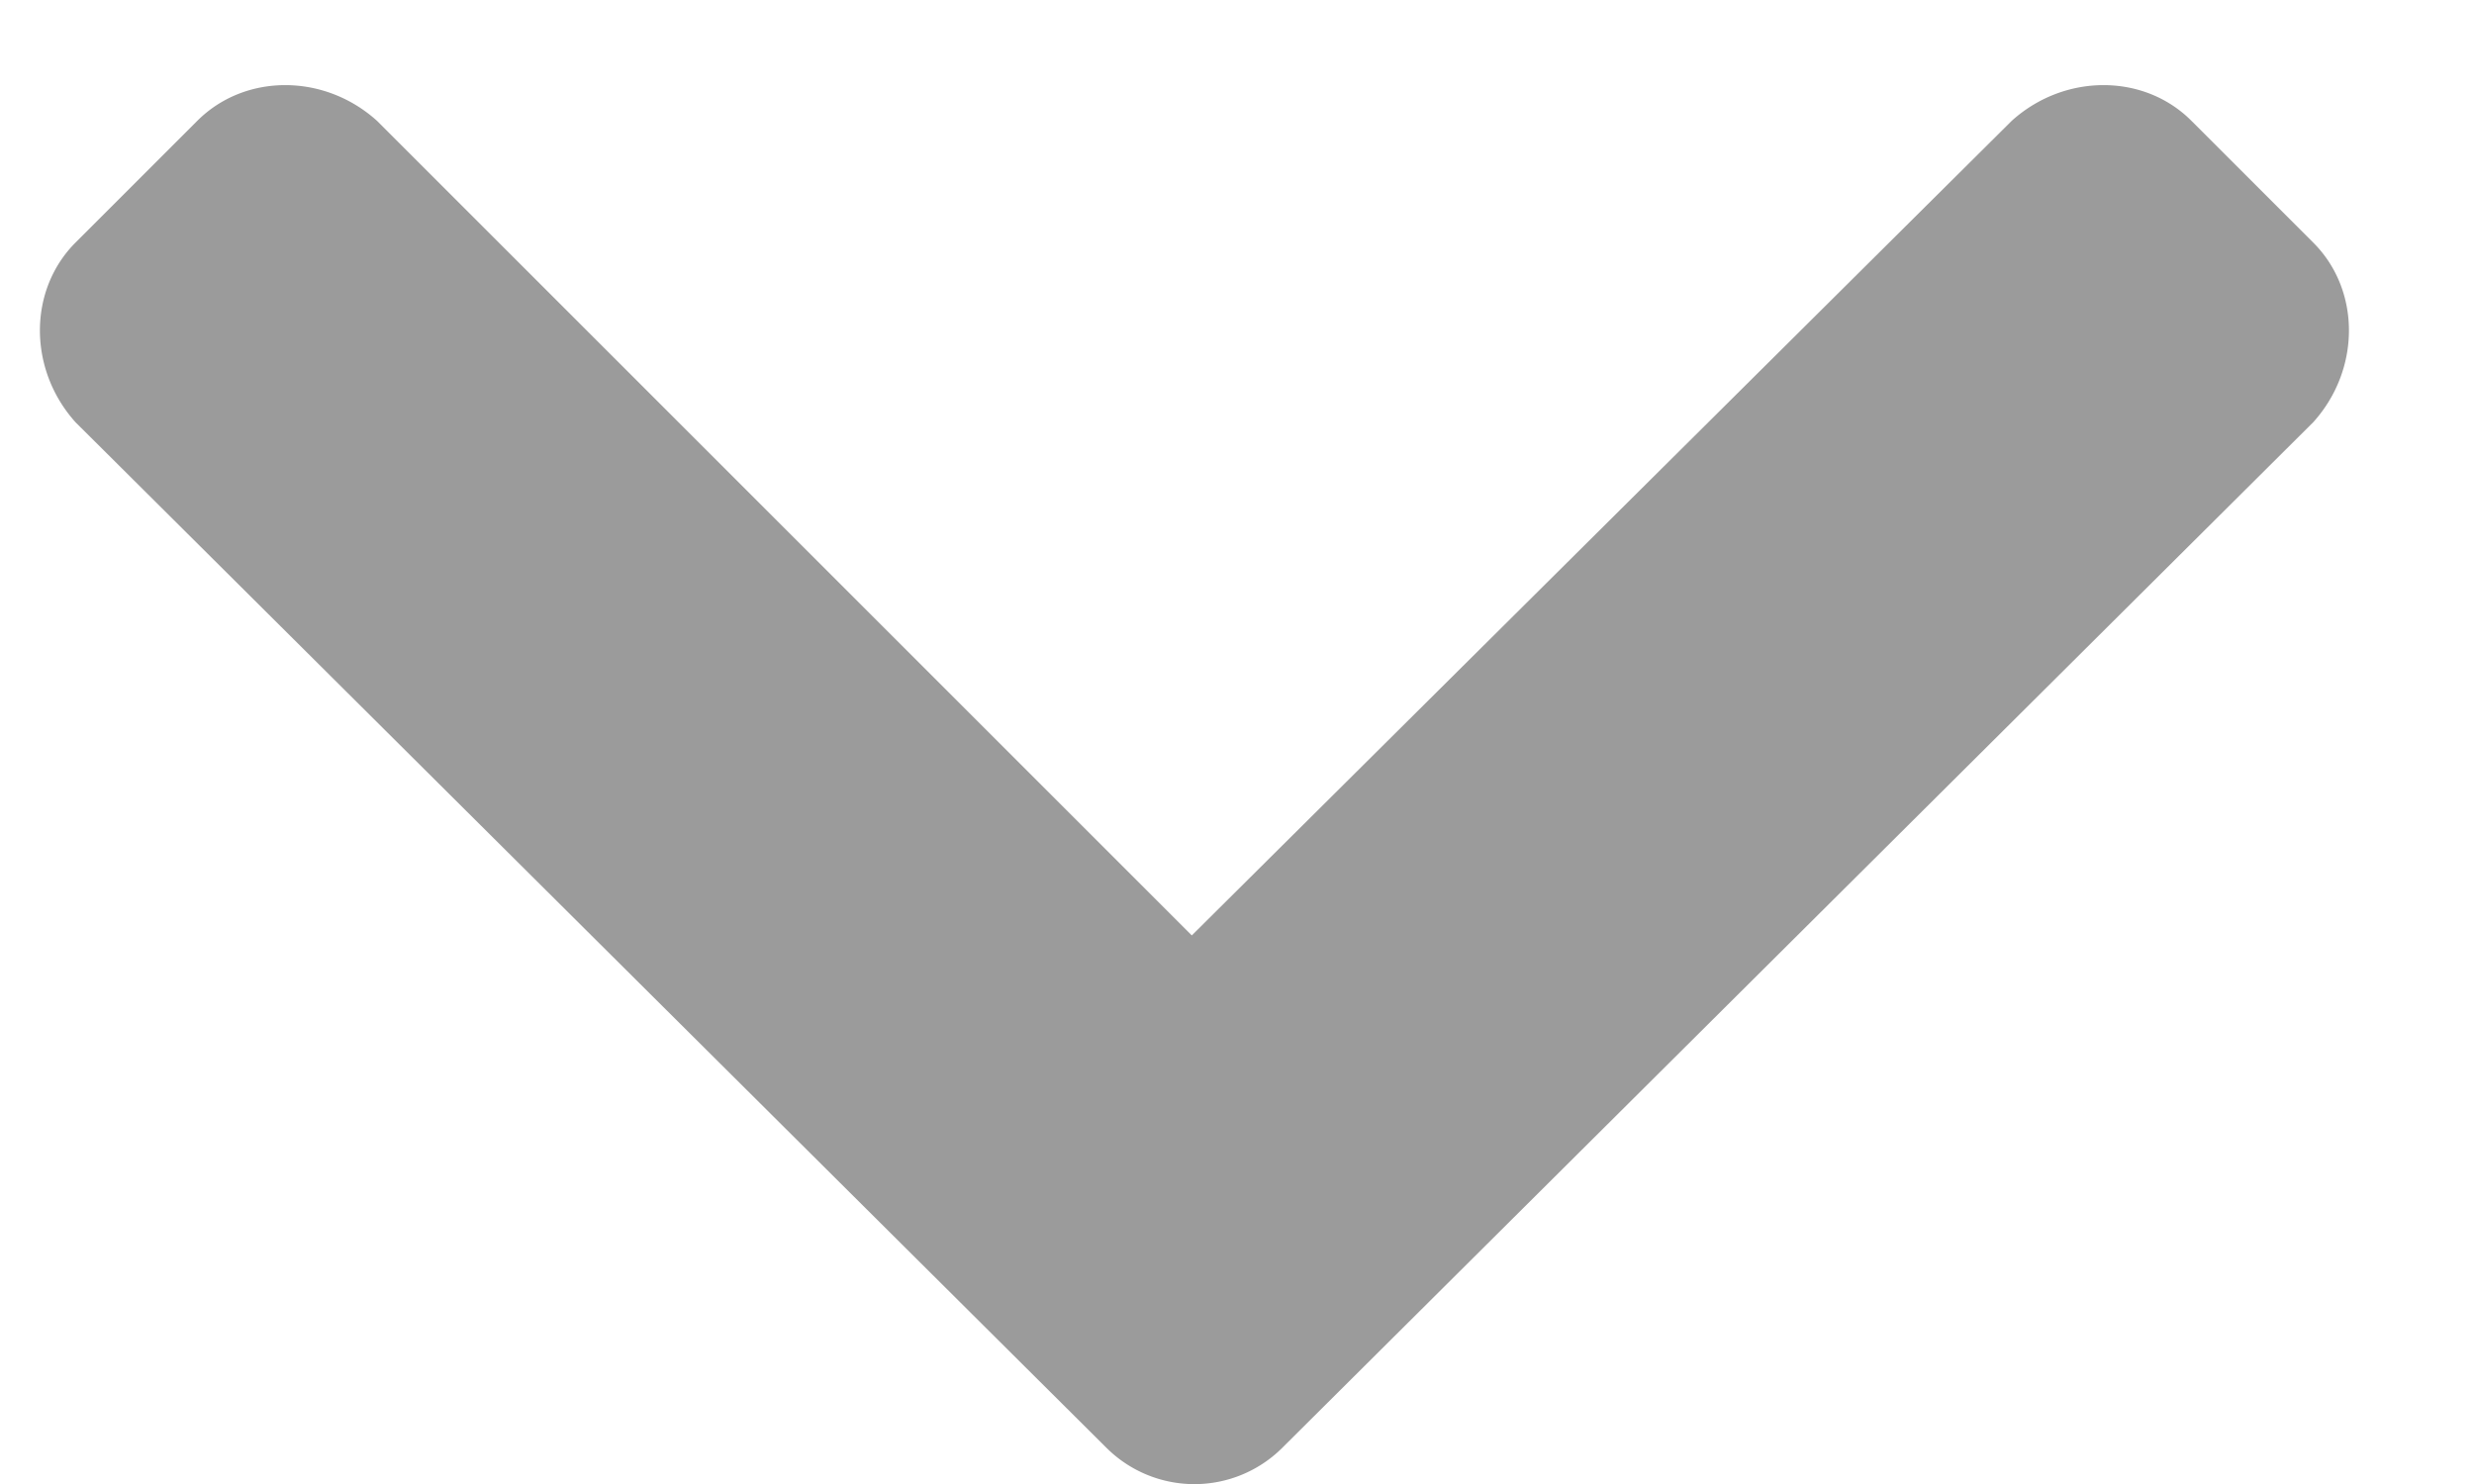 <svg width="15" height="9" fill="none" xmlns="http://www.w3.org/2000/svg"><path d="M6.712 8.784a.755.755 0 001.059 0l6.254-6.223c.289-.32.289-.802 0-1.09l-.738-.738c-.288-.289-.77-.289-1.09 0l-4.971 4.94-4.94-4.94c-.32-.289-.801-.289-1.09 0l-.738.738c-.288.288-.288.77 0 1.09l6.254 6.223z" fill="#9B9B9B"/></svg>